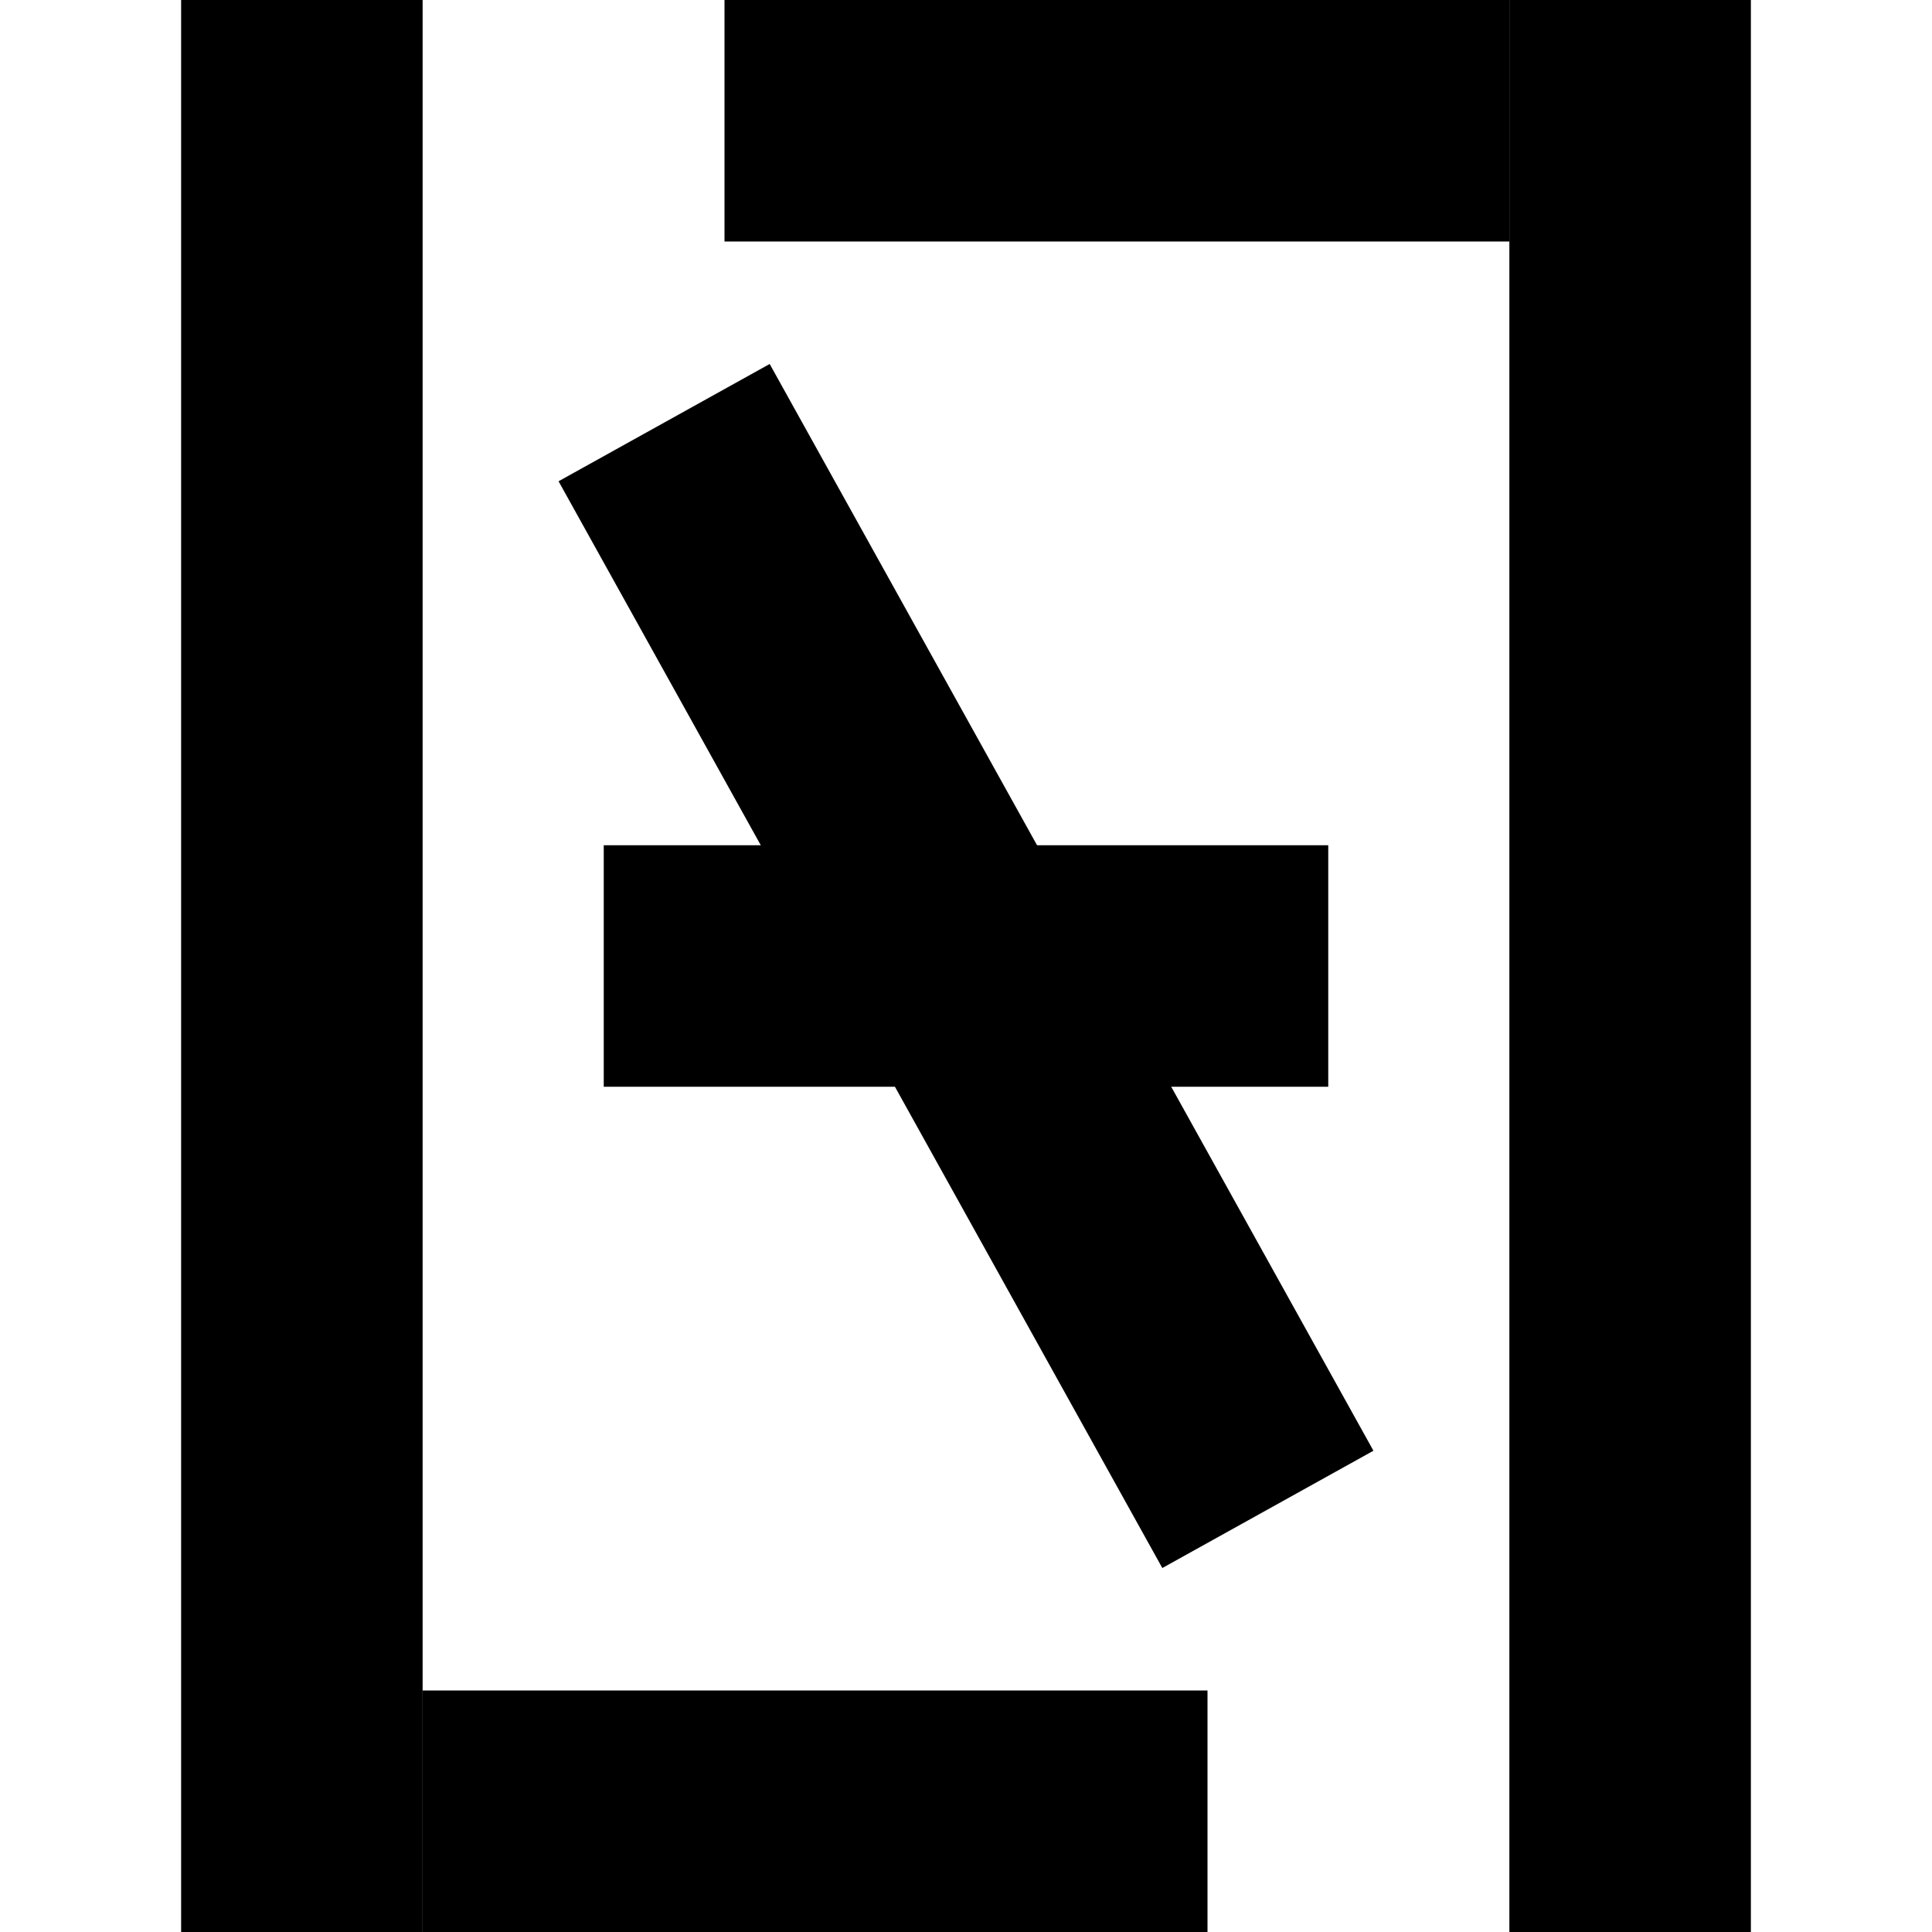 <svg width="32" height="32" viewBox="0 0 32 32" fill="none" xmlns="http://www.w3.org/2000/svg">
<rect x="4" y="1" width="2" height="30" fill="black" stroke="black" stroke-width="2"/>
<rect x="25" width="4" height="32" fill="black"/>
<rect x="7" y="28" width="13" height="4" fill="black"/>
<rect x="12" width="13" height="4" fill="black"/>
<rect x="10" y="14" width="12" height="4" fill="black"/>
<path d="M21 25L11 7" stroke="black" stroke-width="4"/>
</svg>
